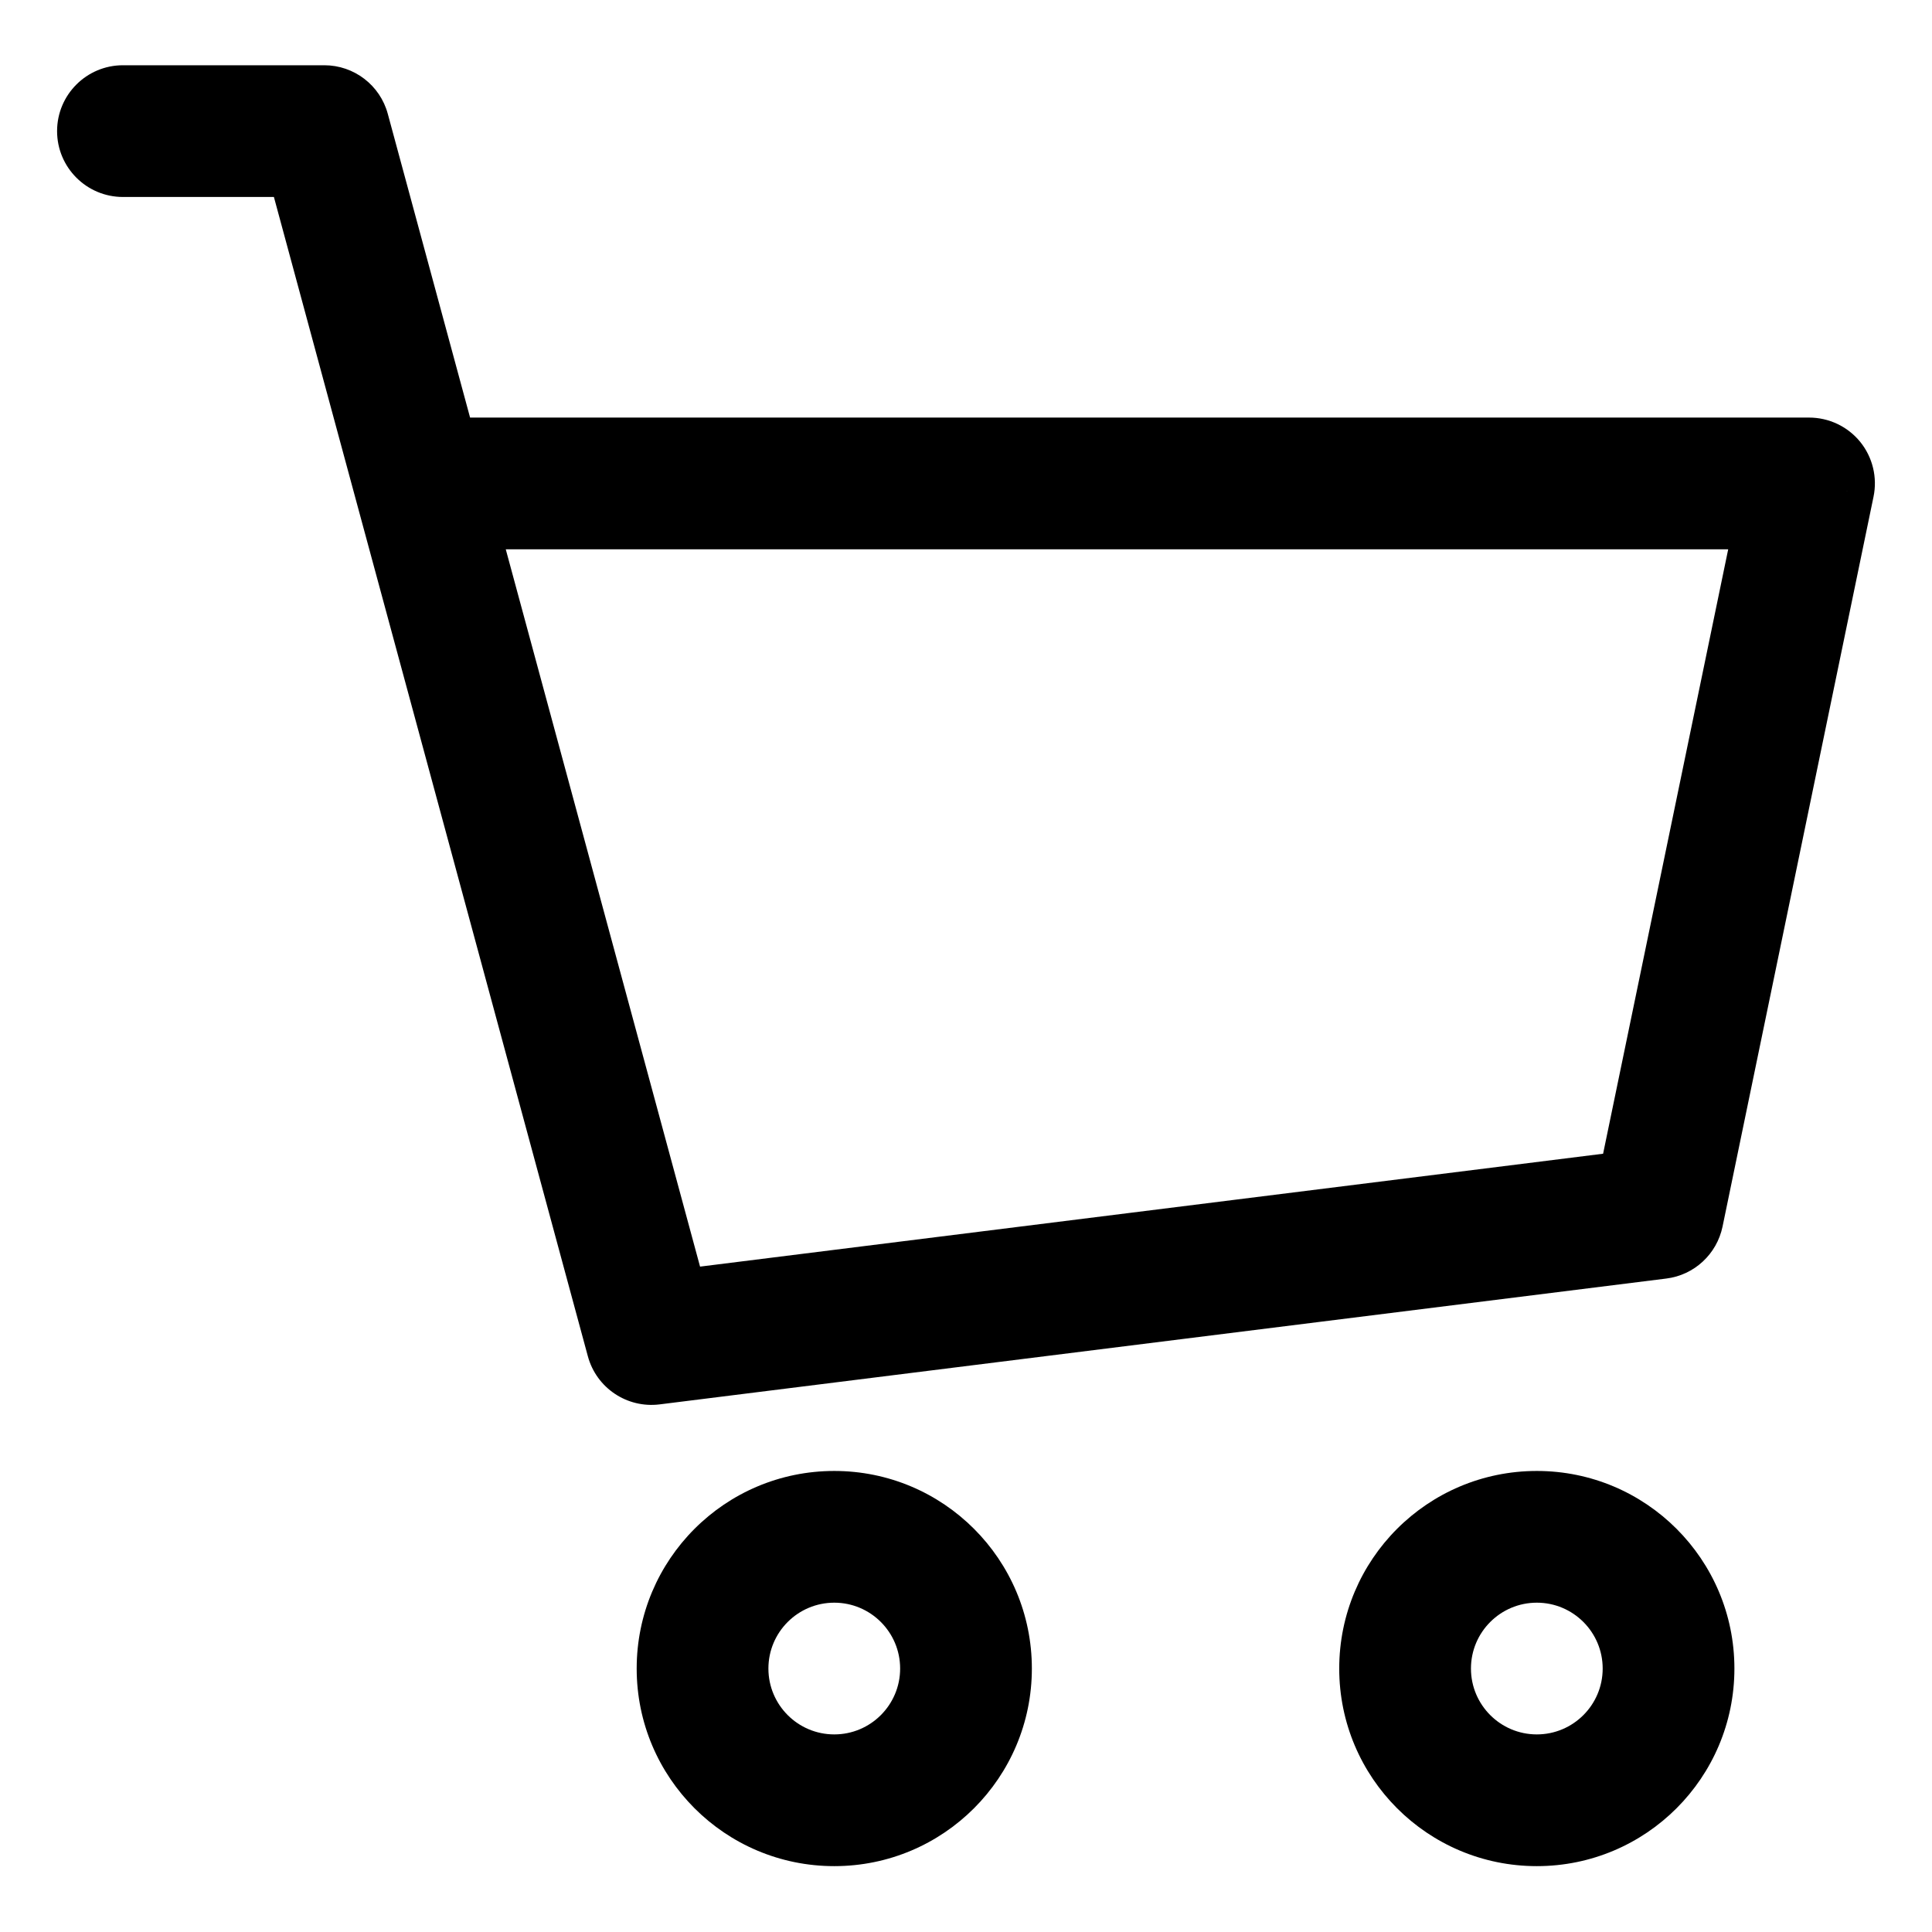 <svg width="22" height="22" viewBox="0 0 22 22" fill="none" xmlns="http://www.w3.org/2000/svg">
<path d="M1.4 0.743C0.986 0.743 0.65 1.079 0.65 1.493C0.65 1.907 0.986 2.243 1.4 2.243V0.743ZM3.693 1.493L4.416 1.297C4.328 0.97 4.031 0.743 3.693 0.743V1.493ZM7.418 15.248L6.694 15.444C6.792 15.805 7.14 16.038 7.511 15.992L7.418 15.248ZM18.881 13.815L18.974 14.559C19.292 14.52 19.55 14.281 19.615 13.967L18.881 13.815ZM20.6 5.505L21.334 5.657C21.38 5.436 21.324 5.206 21.182 5.031C21.039 4.856 20.826 4.755 20.6 4.755V5.505ZM4.779 5.505L4.055 5.701L4.779 5.505ZM1.4 2.243H3.693V0.743H1.4V2.243ZM7.511 15.992L18.974 14.559L18.788 13.071L7.325 14.504L7.511 15.992ZM19.615 13.967L21.334 5.657L19.866 5.353L18.146 13.663L19.615 13.967ZM2.969 1.689L4.055 5.701L5.503 5.309L4.416 1.297L2.969 1.689ZM4.055 5.701L6.694 15.444L8.142 15.052L5.503 5.309L4.055 5.701ZM20.6 4.755H4.779V6.255H20.6V4.755ZM10.25 19C10.25 19.414 9.914 19.75 9.5 19.75V21.25C10.743 21.25 11.75 20.243 11.75 19H10.25ZM9.5 19.75C9.086 19.75 8.75 19.414 8.75 19H7.25C7.25 20.243 8.257 21.25 9.5 21.25V19.75ZM8.75 19C8.75 18.586 9.086 18.25 9.5 18.25V16.75C8.257 16.75 7.25 17.757 7.25 19H8.75ZM9.5 18.25C9.914 18.25 10.25 18.586 10.25 19H11.75C11.75 17.757 10.743 16.75 9.5 16.75V18.25ZM18.25 19C18.25 19.414 17.914 19.75 17.5 19.75V21.25C18.743 21.25 19.75 20.243 19.75 19H18.25ZM17.5 19.75C17.086 19.75 16.75 19.414 16.75 19H15.25C15.25 20.243 16.257 21.25 17.5 21.25V19.75ZM16.75 19C16.75 18.586 17.086 18.25 17.5 18.25V16.75C16.257 16.75 15.25 17.757 15.25 19H16.75ZM17.5 18.25C17.914 18.25 18.25 18.586 18.25 19H19.75C19.75 17.757 18.743 16.75 17.5 16.75V18.25Z" fill="black"/>
</svg>
